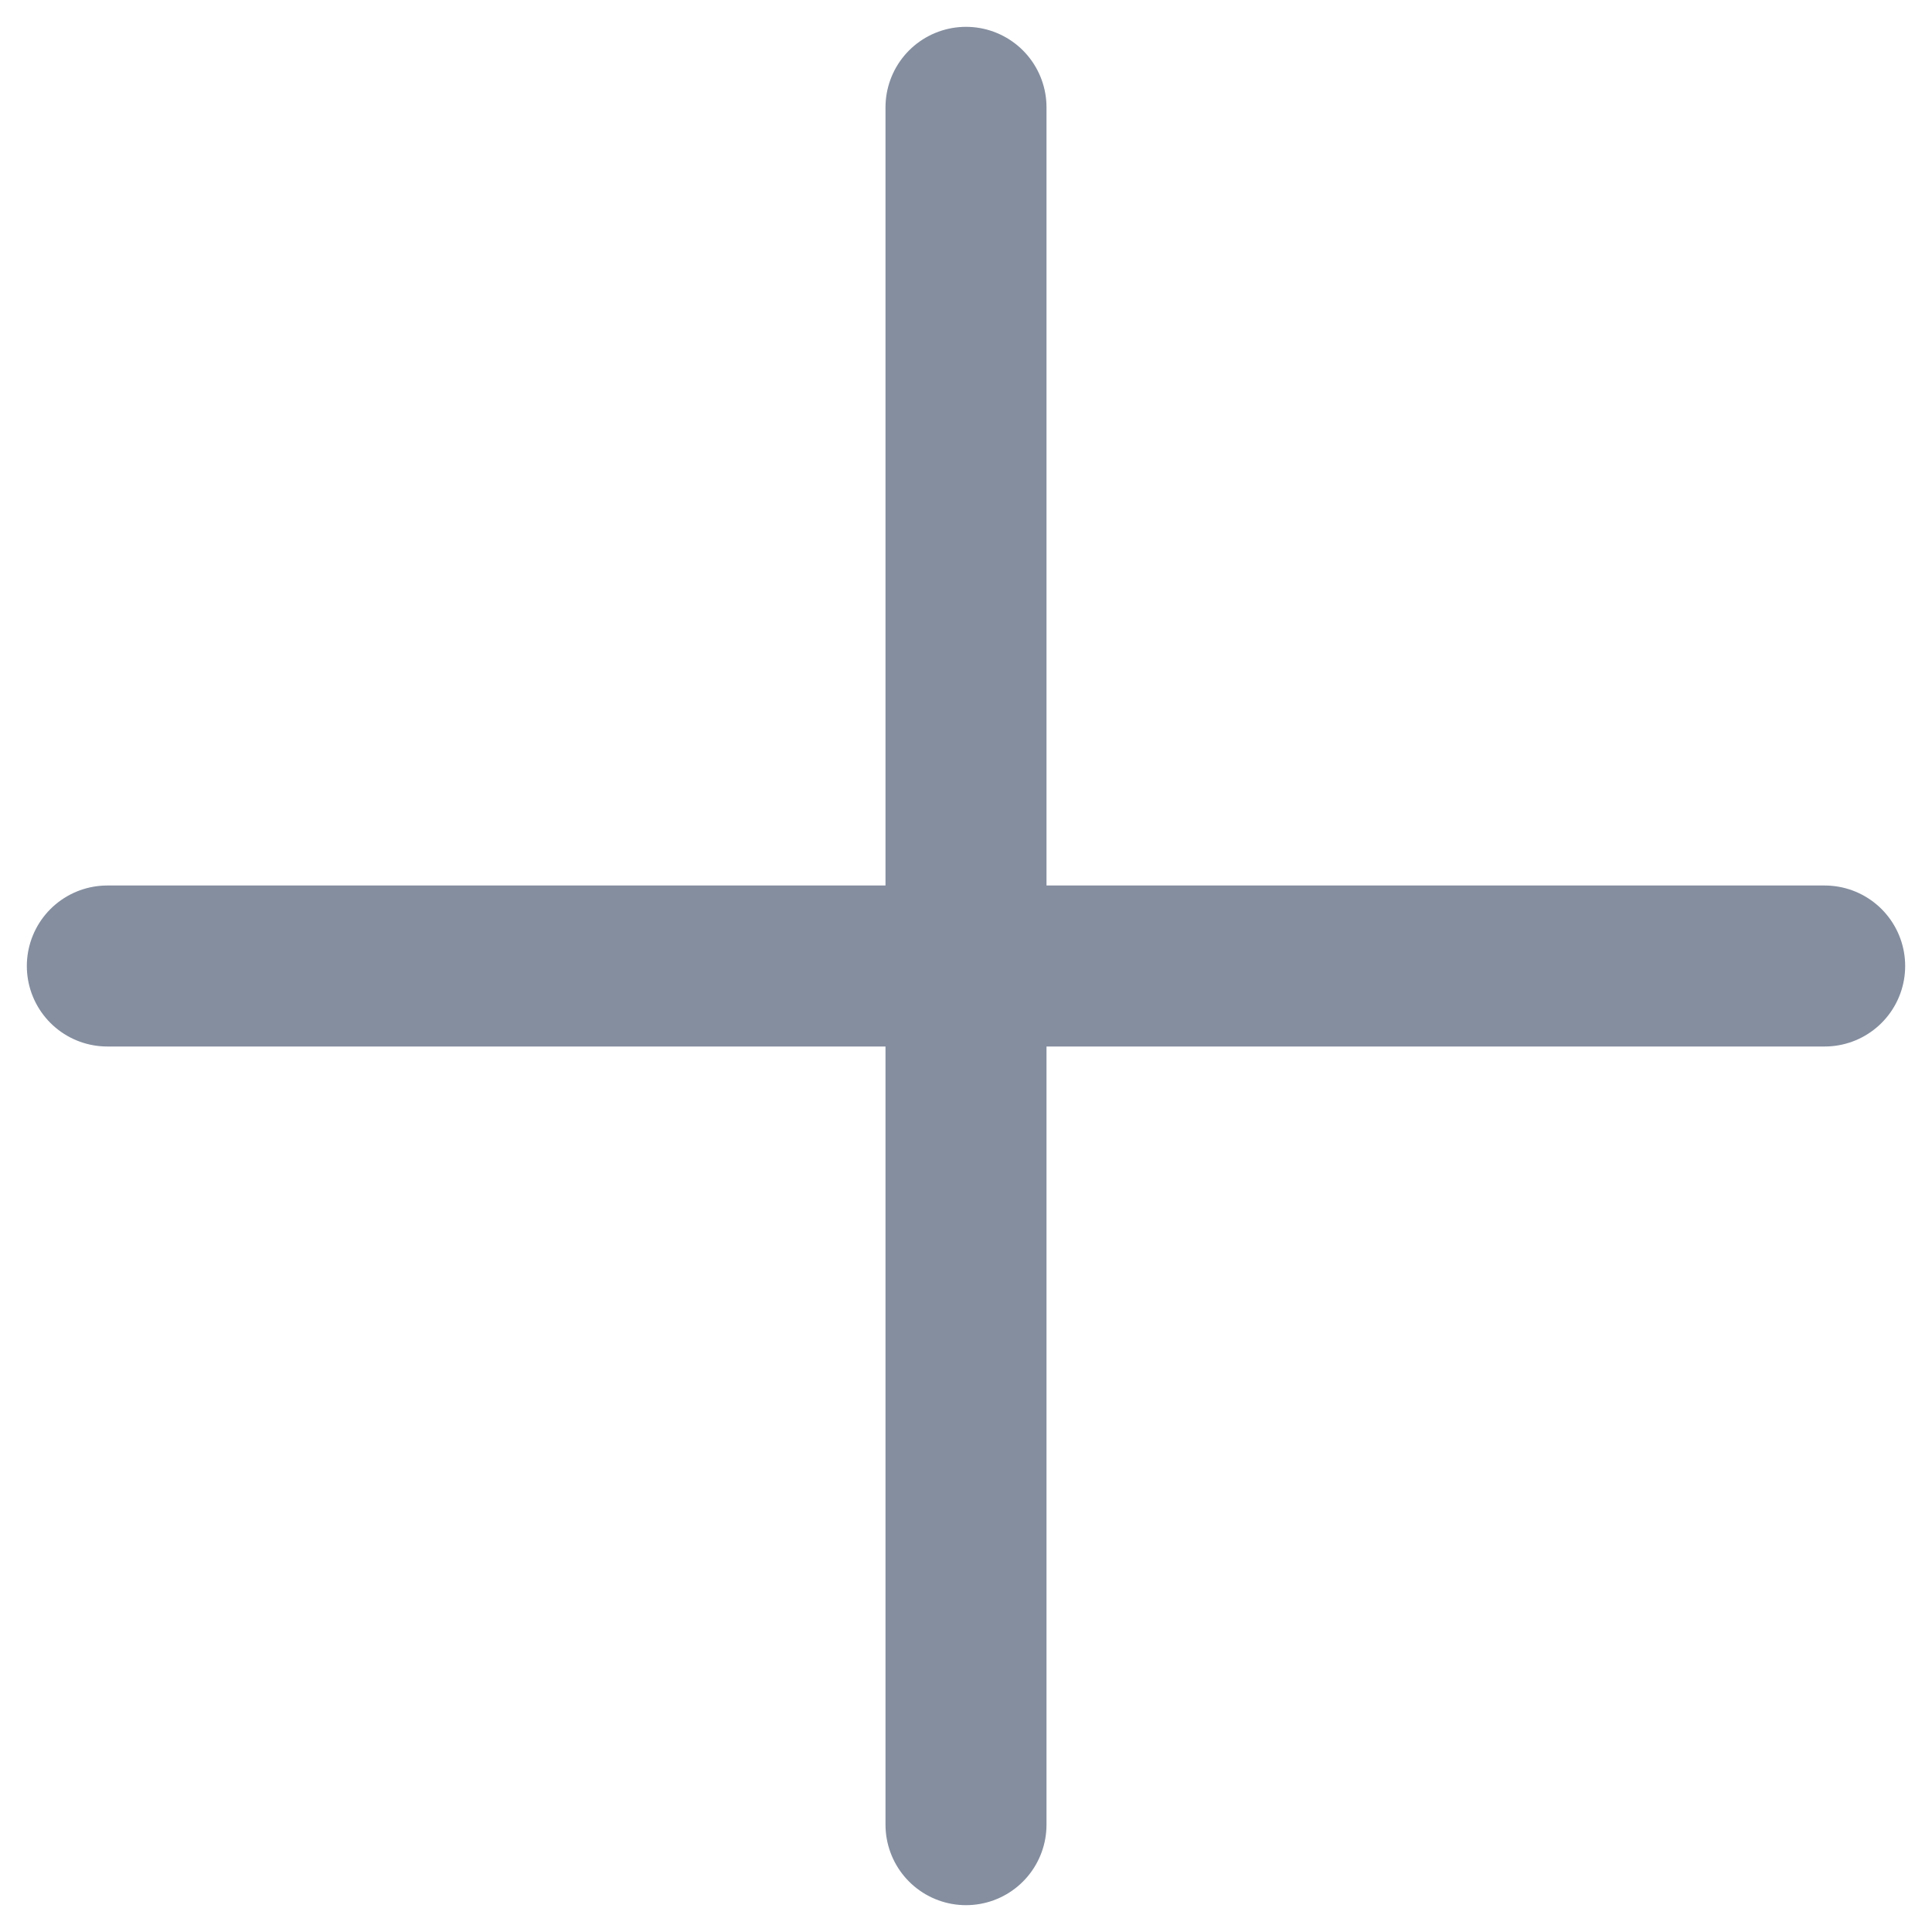 <svg width="18" height="18" viewBox="0 0 18 18" fill="none" xmlns="http://www.w3.org/2000/svg">
<path d="M9 1V17M1 9H17" stroke="#848E9F" stroke-width="1.5" stroke-linecap="round" stroke-linejoin="round"/>
</svg>
